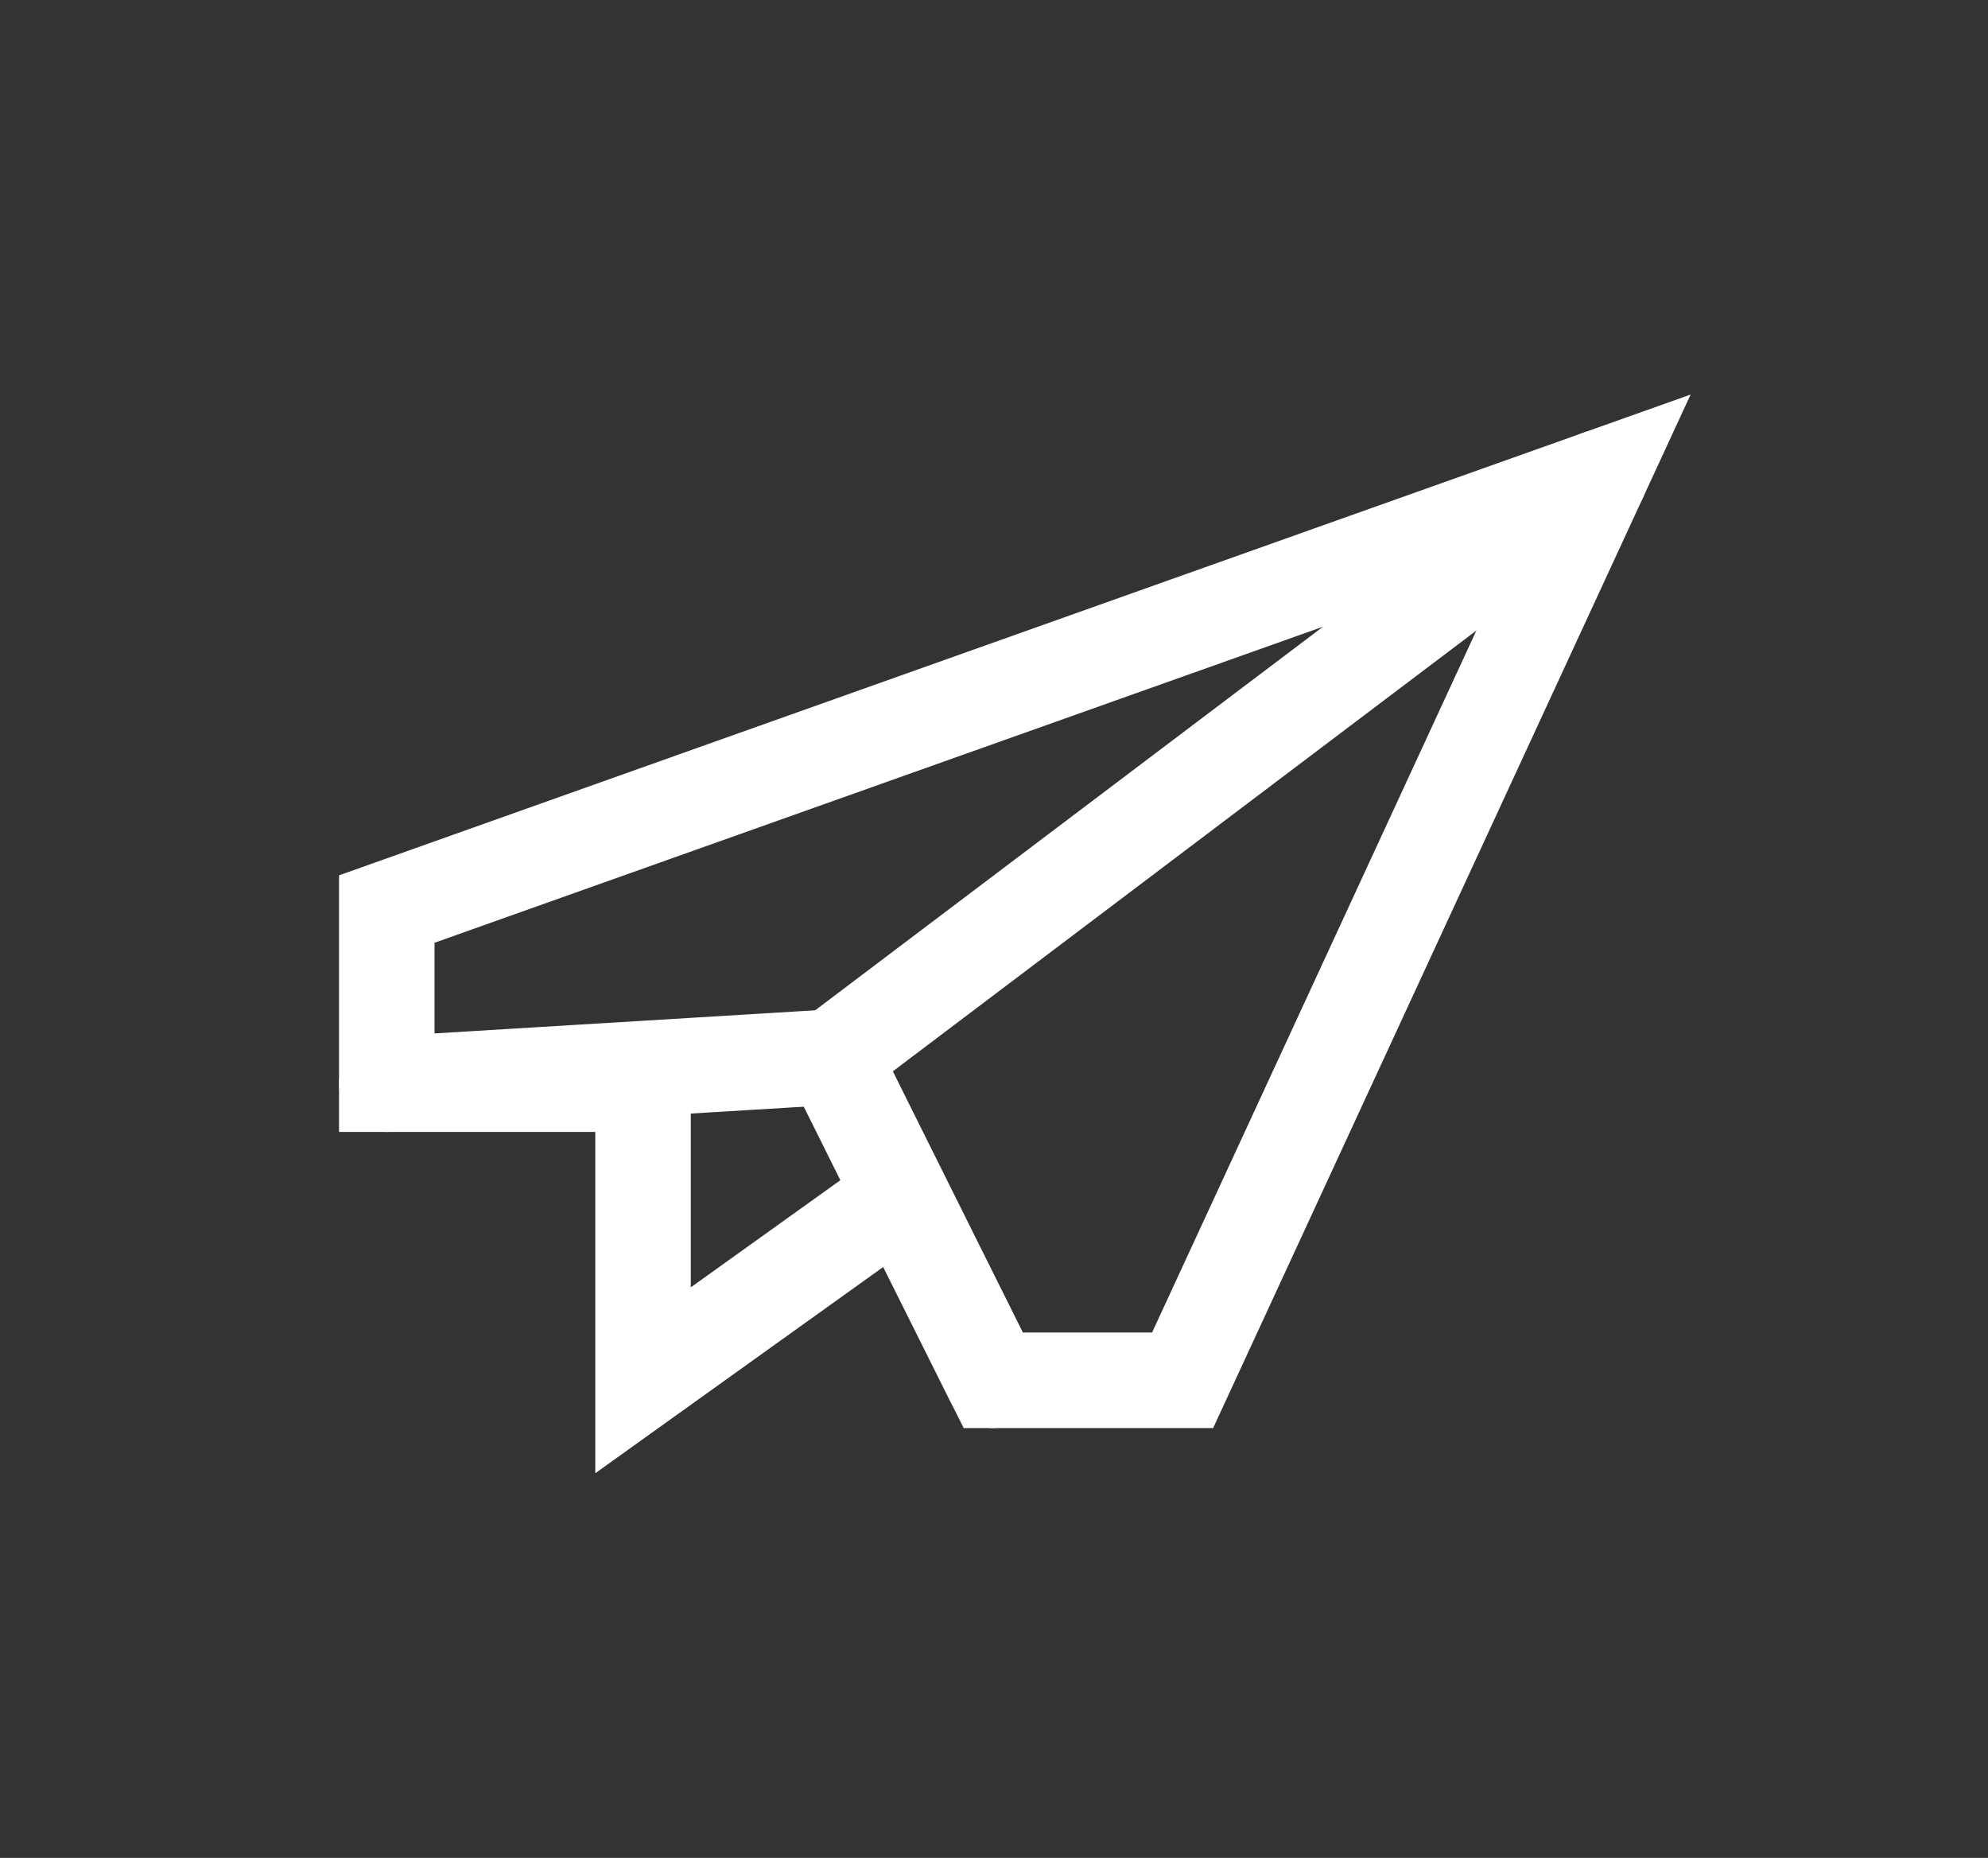 <?xml version="1.0" encoding="utf-8"?>
<!-- Generator: Adobe Illustrator 19.1.0, SVG Export Plug-In . SVG Version: 6.00 Build 0)  -->
<svg version="1.1" id="Layer_1" xmlns="http://www.w3.org/2000/svg" xmlns:xlink="http://www.w3.org/1999/xlink" x="0px" y="0px"
	 viewBox="0 0 124.9 116.7" style="enable-background:new 0 0 124.9 116.7;" xml:space="preserve">
<rect x="0" y="0" width="124.9" height="116.7" fill="#333333" stroke="none"/>
<style type="text/css">
	.st0{fill:none;stroke:#FFFFFF;stroke-width:6;stroke-linecap:round;stroke-miterlimit:10;}
</style>
<polygon class="st0" points="40.4,86.7 40.4,68.1 24.3,68.1 24.3,57.1 100.5,30 74.3,86.7 62.4,86.7 56.6,75.1 "/>
<polyline class="st0" points="62.4,86.7 52.3,66.4 100.5,30 "/>
<line class="st0" x1="24.3" y1="68.1" x2="52.3" y2="66.4"/>
</svg>
